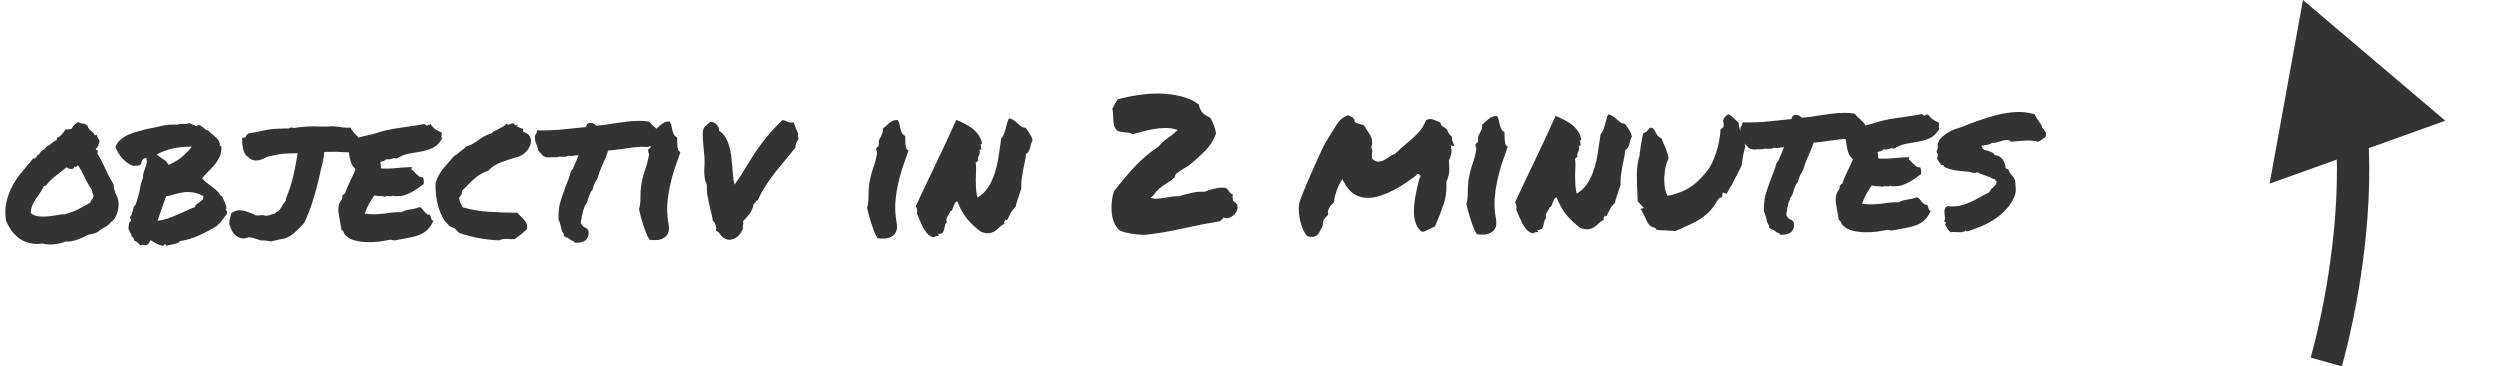 <svg width="232" height="34" viewBox="0 0 232 34" fill="none" xmlns="http://www.w3.org/2000/svg">
<path d="M213.715 1.10326e-06L226.926 11.202L210.619 17.042L213.715 1.10326e-06ZM214.431 33.186C215.771 28.4 217.272 20.136 216.77 12.812L219.763 12.607C220.296 20.387 218.716 29.011 217.32 33.995L214.431 33.186Z" fill="#333333"/>
<path d="M10.555 17.126C10.544 17.267 10.557 17.401 10.593 17.53C10.629 17.659 10.671 17.787 10.718 17.916C10.778 18.033 10.831 18.155 10.879 18.284C10.927 18.413 10.963 18.541 10.987 18.67C11.011 18.834 11.013 19.015 10.991 19.215C10.968 19.402 10.929 19.59 10.871 19.778C10.814 19.954 10.739 20.119 10.646 20.272C10.553 20.413 10.443 20.519 10.314 20.59C10.151 20.802 9.953 20.968 9.72 21.087C9.486 21.205 9.27 21.347 9.072 21.513C8.944 21.596 8.798 21.655 8.634 21.691C8.482 21.728 8.324 21.764 8.16 21.8C8.031 21.871 7.88 21.948 7.704 22.032C7.529 22.103 7.348 22.174 7.161 22.246C6.974 22.306 6.787 22.354 6.599 22.39C6.412 22.415 6.248 22.422 6.107 22.411C5.757 22.543 5.411 22.627 5.072 22.664C4.744 22.713 4.357 22.692 3.911 22.602C3.49 22.663 3.097 22.648 2.733 22.557C2.381 22.465 2.064 22.321 1.781 22.123C1.51 21.914 1.268 21.67 1.056 21.39C0.854 21.098 0.688 20.795 0.557 20.479C0.459 19.812 0.479 19.208 0.616 18.668C0.753 18.116 0.948 17.611 1.203 17.152C1.47 16.682 1.772 16.252 2.109 15.863C2.446 15.463 2.772 15.074 3.086 14.697C3.156 14.72 3.209 14.719 3.244 14.696C3.29 14.66 3.331 14.619 3.366 14.572C3.401 14.513 3.436 14.46 3.47 14.413C3.517 14.366 3.569 14.336 3.628 14.324C3.709 14.148 3.825 14.018 3.977 13.935C4.14 13.84 4.268 13.71 4.361 13.546C4.466 13.521 4.554 13.486 4.624 13.438C4.694 13.391 4.758 13.338 4.816 13.279C4.886 13.22 4.956 13.167 5.026 13.119C5.096 13.06 5.178 13.019 5.272 12.995L5.27 12.801C5.481 12.706 5.632 12.6 5.725 12.482C5.83 12.352 5.952 12.199 6.091 12.023C6.197 12.01 6.279 12.004 6.337 12.003C6.408 12.003 6.507 11.99 6.636 11.966C6.729 11.802 6.81 11.678 6.88 11.595C6.961 11.513 7.078 11.424 7.229 11.329C7.37 11.399 7.523 11.445 7.687 11.467C7.863 11.489 8.016 11.564 8.146 11.693C8.158 11.81 8.194 11.903 8.253 11.973C8.312 12.031 8.377 12.089 8.448 12.148C8.518 12.194 8.583 12.246 8.642 12.305C8.713 12.363 8.76 12.444 8.784 12.55C8.831 12.561 8.861 12.555 8.872 12.531C8.895 12.508 8.931 12.502 8.977 12.513C9.014 12.677 9.055 12.788 9.103 12.846C9.15 12.893 9.197 12.992 9.245 13.144C9.188 13.262 9.141 13.385 9.107 13.514C9.084 13.632 9.015 13.72 8.898 13.779C8.887 13.861 8.911 13.908 8.969 13.919C9.028 13.919 9.063 13.948 9.075 14.007C9.088 14.112 9.071 14.188 9.024 14.236C9.308 14.691 9.563 15.175 9.79 15.69C10.015 16.192 10.271 16.671 10.555 17.126ZM8.369 18.81C8.415 18.681 8.473 18.575 8.542 18.493C8.624 18.41 8.67 18.287 8.681 18.123C8.621 18.029 8.586 17.959 8.574 17.912C8.562 17.854 8.555 17.766 8.554 17.649C8.294 17.287 8.069 16.902 7.879 16.493C7.688 16.073 7.475 15.681 7.238 15.32C7.215 15.367 7.174 15.414 7.116 15.461C7.058 15.508 6.993 15.497 6.922 15.427C6.9 15.521 6.859 15.592 6.801 15.639C6.742 15.675 6.678 15.693 6.608 15.693C6.537 15.682 6.461 15.665 6.379 15.642C6.308 15.607 6.244 15.566 6.185 15.52C5.847 15.792 5.509 16.058 5.171 16.318C4.832 16.578 4.53 16.879 4.262 17.22C4.216 17.244 4.186 17.256 4.175 17.256C4.163 17.244 4.128 17.25 4.069 17.274C3.977 17.497 3.861 17.703 3.722 17.892C3.594 18.068 3.466 18.251 3.339 18.439C3.211 18.628 3.101 18.828 3.009 19.039C2.916 19.251 2.865 19.497 2.855 19.778C3.056 19.941 3.291 20.039 3.561 20.073C3.83 20.106 4.106 20.11 4.387 20.085C4.68 20.059 4.961 20.022 5.23 19.974C5.511 19.913 5.768 19.882 6.003 19.881C6.494 19.76 6.915 19.605 7.265 19.415C7.615 19.214 7.983 19.012 8.369 18.81ZM20.942 19.465C21.012 19.5 21.054 19.558 21.066 19.64C21.078 19.722 21.078 19.787 21.067 19.834C20.858 20.105 20.713 20.293 20.631 20.399C20.55 20.505 20.492 20.588 20.457 20.646C20.422 20.694 20.382 20.735 20.335 20.77C20.3 20.806 20.213 20.883 20.073 21.001C19.548 21.32 19.005 21.605 18.444 21.855C17.895 22.105 17.316 22.279 16.707 22.376C16.614 22.506 16.433 22.595 16.164 22.644C15.906 22.704 15.666 22.758 15.444 22.807C15.397 22.784 15.367 22.748 15.355 22.702C15.355 22.667 15.332 22.637 15.285 22.614C15.274 22.732 15.221 22.791 15.128 22.791C15.034 22.803 14.917 22.781 14.776 22.723C14.646 22.677 14.505 22.608 14.352 22.515C14.211 22.434 14.088 22.358 13.982 22.289C13.924 22.383 13.86 22.477 13.79 22.571C13.732 22.666 13.656 22.73 13.563 22.766C13.434 22.744 13.334 22.727 13.264 22.715C13.205 22.704 13.147 22.728 13.088 22.787C13.018 22.752 12.959 22.712 12.912 22.665C12.876 22.619 12.835 22.572 12.788 22.525C12.752 22.49 12.705 22.456 12.647 22.421C12.599 22.386 12.529 22.357 12.435 22.334C12.458 22.287 12.446 22.217 12.399 22.124C12.351 22.018 12.28 21.954 12.186 21.932C12.233 21.849 12.209 21.75 12.114 21.633C12.031 21.505 11.966 21.365 11.918 21.213C11.94 21.084 11.957 20.943 11.968 20.791C11.979 20.638 12.048 20.55 12.177 20.525C12.165 20.444 12.147 20.373 12.123 20.315C12.099 20.256 12.075 20.198 12.051 20.14C12.133 20.069 12.191 19.986 12.226 19.892C12.26 19.787 12.289 19.681 12.311 19.575C12.334 19.47 12.363 19.364 12.397 19.258C12.432 19.153 12.495 19.064 12.589 18.993C12.692 18.641 12.772 18.383 12.83 18.218C12.887 18.042 12.927 17.872 12.949 17.708C12.983 17.544 13.018 17.367 13.051 17.18C13.097 16.992 13.172 16.757 13.275 16.475C13.262 16.299 13.279 16.147 13.325 16.018C13.371 15.877 13.417 15.742 13.463 15.613C13.521 15.472 13.566 15.331 13.601 15.19C13.635 15.037 13.628 14.861 13.58 14.662C13.416 14.675 13.299 14.735 13.229 14.841C13.16 14.935 13.114 15.064 13.091 15.228C12.998 15.323 12.881 15.37 12.741 15.371C12.612 15.36 12.495 15.373 12.389 15.409C11.978 15.247 11.637 15.015 11.365 14.712C11.094 14.409 10.874 14.053 10.708 13.644C10.811 13.374 10.968 13.15 11.178 12.973C11.387 12.784 11.627 12.63 11.896 12.511C12.164 12.381 12.451 12.279 12.755 12.207C13.059 12.123 13.351 12.045 13.632 11.973C14.089 11.888 14.545 11.791 15.001 11.682C15.458 11.574 15.95 11.535 16.477 11.567C16.547 11.531 16.629 11.513 16.723 11.513C16.828 11.5 16.934 11.494 17.039 11.493C17.145 11.492 17.244 11.492 17.338 11.491C17.444 11.479 17.531 11.455 17.601 11.419C17.66 11.489 17.743 11.535 17.848 11.558C17.966 11.569 18.089 11.621 18.218 11.714C18.358 11.607 18.475 11.583 18.57 11.641C18.675 11.699 18.77 11.763 18.852 11.833C18.935 11.902 19.011 11.966 19.082 12.024C19.164 12.083 19.247 12.111 19.329 12.111C19.411 12.216 19.512 12.315 19.629 12.408C19.759 12.501 19.877 12.599 19.983 12.704C20.101 12.797 20.195 12.902 20.266 13.019C20.349 13.135 20.391 13.27 20.392 13.422C20.381 13.481 20.398 13.516 20.445 13.527C20.492 13.539 20.528 13.562 20.551 13.597C20.565 13.96 20.509 14.277 20.382 14.547C20.266 14.806 20.116 15.047 19.93 15.271C19.755 15.495 19.557 15.707 19.336 15.908C19.127 16.108 18.934 16.32 18.76 16.544C18.878 16.696 19.014 16.83 19.167 16.946C19.32 17.062 19.473 17.178 19.627 17.294C19.791 17.411 19.945 17.533 20.086 17.661C20.227 17.789 20.346 17.94 20.441 18.115C20.464 18.139 20.494 18.162 20.529 18.185C20.564 18.197 20.599 18.214 20.635 18.237C20.671 18.354 20.718 18.477 20.778 18.605C20.837 18.722 20.885 18.839 20.921 18.956C20.968 19.061 20.998 19.16 21.011 19.254C21.023 19.336 21 19.407 20.942 19.465ZM17.809 13.615C17.211 13.595 16.614 13.652 16.017 13.785C15.432 13.918 14.941 14.103 14.544 14.34C14.745 14.502 14.945 14.648 15.145 14.775C15.357 14.903 15.522 15.077 15.641 15.299C16.096 15.109 16.499 14.872 16.849 14.588C17.198 14.293 17.518 13.969 17.809 13.615ZM18.075 19.221C18.109 19.103 18.173 19.009 18.266 18.938C18.36 18.867 18.453 18.802 18.546 18.743C18.64 18.672 18.721 18.601 18.791 18.53C18.861 18.448 18.889 18.337 18.877 18.196C18.5 17.999 18.154 17.884 17.837 17.851C17.532 17.806 17.239 17.808 16.958 17.857C16.689 17.894 16.426 17.954 16.168 18.038C15.923 18.122 15.671 18.182 15.414 18.219C15.287 18.559 15.155 18.93 15.017 19.329C14.879 19.728 14.747 20.116 14.62 20.492C14.971 20.442 15.293 20.37 15.586 20.274C15.878 20.167 16.158 20.054 16.427 19.935C16.708 19.816 16.976 19.697 17.233 19.578C17.502 19.447 17.782 19.328 18.075 19.221ZM30.082 14.114C30.061 14.419 30.027 14.689 29.982 14.923C29.937 15.158 29.874 15.404 29.794 15.663C29.601 16.613 29.372 17.517 29.108 18.374C28.856 19.232 28.563 20.001 28.227 20.683C27.925 21.025 27.628 21.326 27.337 21.585C27.057 21.845 26.742 22.029 26.391 22.137C26.215 22.161 26.057 22.192 25.917 22.228C25.788 22.252 25.66 22.282 25.531 22.318C25.472 22.33 25.408 22.342 25.338 22.355C25.279 22.367 25.221 22.385 25.162 22.408C24.986 22.374 24.816 22.346 24.652 22.324C24.5 22.313 24.359 22.308 24.23 22.309L24.001 22.24C23.884 22.206 23.79 22.177 23.719 22.154C23.66 22.131 23.602 22.114 23.543 22.103C23.496 22.079 23.437 22.062 23.367 22.051C23.308 22.04 23.209 22.029 23.068 22.018C22.893 22.089 22.729 22.126 22.576 22.127C22.366 22.128 22.136 22.042 21.889 21.867C21.642 21.693 21.434 21.32 21.267 20.747C21.288 20.524 21.322 20.33 21.368 20.166C21.402 19.99 21.442 19.855 21.488 19.761C21.769 19.595 22.003 19.511 22.19 19.51C22.413 19.509 22.624 19.542 22.823 19.611C23.035 19.68 23.241 19.755 23.44 19.836C23.534 19.87 23.599 19.899 23.634 19.922C23.669 19.945 23.699 19.963 23.722 19.974C23.746 19.986 23.769 19.992 23.793 19.992C23.828 19.991 23.892 19.991 23.986 19.99C24.045 19.99 24.092 19.99 24.127 19.989C24.174 19.977 24.22 19.965 24.267 19.953L24.443 19.97C24.514 20.004 24.596 20.021 24.689 20.021C24.807 20.02 24.953 19.99 25.128 19.93C25.21 19.894 25.274 19.87 25.321 19.858C25.38 19.846 25.438 19.834 25.497 19.822L25.637 19.681C25.742 19.645 25.818 19.603 25.864 19.556C25.922 19.509 25.969 19.456 26.004 19.397C26.05 19.338 26.091 19.273 26.126 19.203C26.16 19.132 26.207 19.056 26.265 18.973C26.311 18.914 26.352 18.855 26.387 18.797C26.433 18.738 26.48 18.679 26.526 18.62L26.525 18.444C26.675 18.103 26.807 17.751 26.922 17.387C27.037 17.011 27.14 16.635 27.231 16.26C27.322 15.884 27.396 15.52 27.453 15.168C27.52 14.816 27.577 14.5 27.622 14.218L27.446 14.219C27.153 14.221 26.913 14.229 26.726 14.242C26.538 14.243 26.368 14.256 26.216 14.28C26.064 14.293 25.9 14.317 25.724 14.354C25.561 14.39 25.35 14.432 25.092 14.481L24.829 14.535C24.654 14.63 24.479 14.713 24.303 14.785C24.128 14.857 23.953 14.893 23.777 14.894C23.472 14.896 23.213 14.78 23.001 14.547C22.777 14.397 22.647 14.198 22.61 13.952C22.551 13.883 22.533 13.801 22.556 13.707C22.508 13.566 22.484 13.444 22.483 13.338C22.483 13.221 22.482 13.115 22.481 13.022L22.48 12.775L22.708 12.774C22.766 12.715 22.807 12.674 22.83 12.65C22.854 12.615 22.871 12.574 22.882 12.527L23.075 12.367C23.273 12.342 23.478 12.312 23.689 12.275C23.912 12.227 24.14 12.179 24.374 12.13C24.596 12.082 24.783 12.045 24.936 12.021C25.099 11.996 25.252 11.978 25.392 11.965C25.544 11.953 25.697 11.946 25.849 11.945C26.013 11.932 26.201 11.925 26.412 11.923L26.816 11.921C26.851 11.874 26.886 11.85 26.921 11.85C26.968 11.838 27.003 11.832 27.026 11.831C27.085 11.831 27.132 11.836 27.167 11.848C27.202 11.86 27.231 11.871 27.255 11.883C27.583 11.822 27.887 11.785 28.168 11.771C28.449 11.746 28.701 11.732 28.924 11.731C29.041 11.73 29.147 11.729 29.24 11.729C29.346 11.728 29.445 11.733 29.539 11.745L30.119 11.741L30.506 11.738C30.564 11.726 30.658 11.72 30.787 11.719C30.975 11.717 31.092 11.723 31.139 11.734C31.197 11.733 31.297 11.745 31.438 11.767C31.602 11.789 31.749 11.812 31.878 11.835C32.019 11.845 32.159 11.85 32.3 11.849L32.563 11.848L32.617 12.023L32.759 12.198C32.783 12.256 32.818 12.309 32.866 12.355C32.925 12.402 32.983 12.454 33.042 12.512C33.16 12.629 33.273 12.763 33.379 12.914C33.497 13.066 33.54 13.294 33.507 13.599L33.385 13.793C33.327 13.817 33.257 13.87 33.175 13.953L33.018 14.095C32.889 14.107 32.778 14.12 32.684 14.132C32.59 14.133 32.496 14.133 32.403 14.134C32.227 14.135 32.045 14.13 31.858 14.12C31.682 14.109 31.494 14.099 31.295 14.088C31.19 14.089 31.108 14.09 31.049 14.09C30.99 14.09 30.932 14.091 30.873 14.091C30.826 14.091 30.773 14.092 30.715 14.092C30.656 14.093 30.58 14.093 30.486 14.094C30.393 14.094 30.322 14.095 30.276 14.095C30.229 14.095 30.164 14.102 30.082 14.114ZM40.986 12.302C40.999 12.384 40.999 12.448 40.988 12.495C40.988 12.53 40.982 12.565 40.971 12.601C40.971 12.636 40.971 12.677 40.972 12.724C40.972 12.759 40.984 12.817 41.008 12.899C40.765 13.299 40.479 13.576 40.152 13.731C39.837 13.874 39.492 13.982 39.117 14.054C38.743 14.115 38.356 14.182 37.958 14.255C37.572 14.328 37.186 14.483 36.801 14.72C36.648 14.662 36.508 14.663 36.379 14.723C36.263 14.782 36.087 14.801 35.852 14.779C35.783 14.85 35.695 14.903 35.59 14.939C35.484 14.963 35.379 14.993 35.274 15.029C35.322 15.134 35.34 15.245 35.329 15.363C35.33 15.468 35.348 15.556 35.383 15.626C35.794 15.658 36.245 15.649 36.737 15.599C37.24 15.549 37.732 15.517 38.213 15.502C38.225 15.56 38.219 15.601 38.196 15.625C38.173 15.637 38.167 15.666 38.179 15.713C38.261 15.771 38.344 15.847 38.427 15.94C38.509 16.021 38.592 16.103 38.674 16.184C38.757 16.266 38.839 16.335 38.922 16.393C39.016 16.44 39.121 16.457 39.239 16.444C39.286 16.538 39.316 16.643 39.328 16.76C39.353 16.865 39.342 16.977 39.295 17.094C39.109 17.224 38.922 17.36 38.736 17.502C38.549 17.632 38.351 17.751 38.14 17.858C37.942 17.965 37.726 18.054 37.492 18.126C37.27 18.186 37.018 18.211 36.736 18.201C36.678 18.201 36.631 18.202 36.596 18.202C36.572 18.202 36.537 18.185 36.49 18.15C36.397 18.209 36.262 18.227 36.086 18.205C35.922 18.183 35.793 18.201 35.7 18.261C35.57 18.203 35.412 18.18 35.225 18.193C35.049 18.195 34.89 18.172 34.749 18.126C34.564 18.373 34.395 18.638 34.245 18.921C34.094 19.203 33.962 19.503 33.847 19.82C34.245 19.876 34.574 19.897 34.831 19.884C35.101 19.87 35.353 19.851 35.587 19.826C35.821 19.789 36.061 19.758 36.307 19.733C36.553 19.696 36.863 19.683 37.238 19.692C37.472 19.561 37.747 19.477 38.063 19.44C38.391 19.391 38.689 19.319 38.958 19.223C39.052 19.258 39.135 19.322 39.205 19.415C39.276 19.497 39.341 19.578 39.4 19.66C39.471 19.73 39.542 19.794 39.613 19.852C39.683 19.91 39.771 19.933 39.877 19.921C39.924 19.967 39.954 20.025 39.966 20.096C39.99 20.154 40.008 20.213 40.02 20.271C40.032 20.33 40.05 20.382 40.073 20.429C40.109 20.464 40.162 20.475 40.232 20.463C40.059 20.851 39.856 21.151 39.623 21.364C39.401 21.564 39.144 21.718 38.852 21.826C38.56 21.933 38.232 22.017 37.869 22.078C37.518 22.139 37.126 22.212 36.693 22.297C36.588 22.321 36.5 22.316 36.429 22.281C36.359 22.258 36.277 22.247 36.183 22.248C35.914 22.308 35.592 22.363 35.217 22.412C34.843 22.462 34.462 22.482 34.075 22.473C33.688 22.463 33.319 22.413 32.967 22.322C32.615 22.242 32.326 22.091 32.102 21.87C32.008 21.789 31.943 21.696 31.907 21.59C31.883 21.473 31.806 21.386 31.677 21.328C31.664 21.176 31.64 21.006 31.603 20.819C31.567 20.632 31.53 20.439 31.494 20.239C31.457 20.029 31.427 19.824 31.402 19.625C31.389 19.426 31.399 19.244 31.433 19.08C31.468 18.904 31.537 18.745 31.641 18.604C31.758 18.462 31.797 18.31 31.761 18.146C31.82 18.134 31.855 18.104 31.866 18.057C31.878 17.999 31.924 17.975 32.006 17.986C32.075 17.775 32.15 17.575 32.231 17.387C32.312 17.199 32.392 17.017 32.473 16.84C32.566 16.664 32.653 16.488 32.734 16.311C32.826 16.123 32.913 15.918 32.993 15.694C32.828 15.543 32.704 15.38 32.621 15.205C32.549 15.018 32.495 14.836 32.459 14.661C32.423 14.473 32.392 14.286 32.367 14.099C32.343 13.9 32.3 13.701 32.24 13.502C32.356 13.325 32.496 13.184 32.66 13.077C32.834 12.959 33.021 12.864 33.22 12.792C33.419 12.721 33.635 12.661 33.869 12.612C34.103 12.564 34.349 12.51 34.606 12.449C35.074 12.294 35.489 12.174 35.852 12.089C36.227 12.005 36.59 11.938 36.941 11.889C37.304 11.828 37.678 11.773 38.065 11.723C38.451 11.674 38.89 11.601 39.382 11.504C39.488 11.608 39.588 11.661 39.681 11.66C39.728 11.554 39.78 11.524 39.839 11.571C39.91 11.606 39.939 11.57 39.926 11.465C40.045 11.663 40.192 11.832 40.369 11.972C40.557 12.099 40.763 12.209 40.986 12.302ZM47.767 22.189C47.58 22.202 47.345 22.197 47.064 22.176C46.794 22.154 46.542 22.197 46.309 22.304C45.687 22.285 45.054 22.212 44.409 22.088C43.763 21.963 43.17 21.809 42.63 21.625C42.512 21.497 42.394 21.38 42.276 21.276C42.158 21.159 42 21.078 41.8 21.033C41.517 20.812 41.287 20.544 41.109 20.229C40.931 19.902 40.788 19.557 40.681 19.194C40.573 18.832 40.5 18.463 40.462 18.088C40.425 17.702 40.41 17.333 40.42 16.981C40.592 16.453 40.835 16 41.149 15.623C41.475 15.234 41.806 14.851 42.144 14.474C42.295 14.402 42.406 14.331 42.476 14.261C42.558 14.178 42.639 14.107 42.721 14.048C42.814 13.977 42.901 13.912 42.983 13.853C43.077 13.782 43.158 13.699 43.228 13.605C43.473 13.545 43.684 13.462 43.859 13.355C44.045 13.236 44.226 13.118 44.401 13C44.576 12.87 44.757 12.751 44.944 12.645C45.131 12.538 45.347 12.454 45.593 12.394C45.686 12.288 45.797 12.205 45.925 12.146C46.053 12.075 46.182 12.009 46.31 11.95C46.451 11.879 46.579 11.808 46.696 11.737C46.824 11.665 46.923 11.571 46.993 11.453C47.052 11.547 47.134 11.581 47.24 11.557C47.345 11.521 47.444 11.486 47.538 11.45C47.596 11.438 47.643 11.449 47.679 11.484C47.726 11.519 47.767 11.554 47.802 11.589C47.838 11.623 47.867 11.647 47.891 11.658C47.926 11.658 47.955 11.629 47.978 11.57C48.037 11.569 48.054 11.599 48.031 11.657C48.008 11.716 47.991 11.757 47.979 11.781C48.073 11.768 48.149 11.791 48.208 11.85C48.279 11.896 48.385 11.925 48.525 11.935C48.573 11.994 48.585 12.04 48.561 12.076C48.538 12.099 48.527 12.146 48.527 12.217C48.879 12.32 49.103 12.488 49.199 12.722C49.294 12.944 49.301 13.178 49.221 13.425C49.14 13.672 48.995 13.901 48.786 14.113C48.576 14.326 48.349 14.468 48.103 14.54C47.542 14.696 47.01 14.869 46.507 15.06C46.016 15.239 45.613 15.505 45.299 15.859C45.019 15.943 44.767 16.056 44.546 16.198C44.336 16.328 44.131 16.482 43.933 16.659C43.747 16.825 43.566 17.002 43.392 17.19C43.229 17.367 43.054 17.544 42.868 17.721C42.881 17.885 42.852 18.014 42.783 18.108C42.725 18.191 42.667 18.279 42.609 18.373C42.633 18.549 42.675 18.707 42.735 18.847C42.794 18.975 42.86 19.104 42.931 19.232C43.706 19.462 44.527 19.603 45.395 19.655C46.274 19.708 47.153 19.738 48.032 19.744C48.115 19.86 48.209 19.971 48.315 20.076C48.433 20.169 48.539 20.273 48.634 20.39C48.728 20.495 48.805 20.617 48.865 20.758C48.924 20.886 48.937 21.05 48.903 21.25C48.74 21.426 48.56 21.592 48.362 21.745C48.163 21.887 47.965 22.035 47.767 22.189ZM59.646 13.62C59.353 13.622 59.037 13.647 58.697 13.696C58.358 13.734 58.024 13.777 57.696 13.826C57.462 13.863 57.234 13.893 57.011 13.918C56.8 13.943 56.607 13.962 56.431 13.975C56.351 14.233 56.271 14.462 56.19 14.662C56.109 14.862 56.023 15.056 55.93 15.244C55.838 15.444 55.751 15.649 55.67 15.861C55.602 16.061 55.533 16.278 55.464 16.513C55.348 16.701 55.249 16.877 55.169 17.042C55.099 17.195 55.042 17.371 54.996 17.57C54.857 17.747 54.753 17.935 54.684 18.135C54.614 18.323 54.563 18.487 54.529 18.628L54.46 18.84C54.39 18.91 54.349 18.969 54.338 19.016C54.326 19.052 54.297 19.087 54.251 19.122C54.24 19.251 54.2 19.381 54.13 19.51C54.107 19.569 54.09 19.627 54.079 19.686C54.067 19.733 54.062 19.768 54.062 19.792C54.062 19.909 54.034 19.985 53.975 20.021C53.987 20.079 53.988 20.144 53.977 20.214C53.965 20.273 53.954 20.331 53.943 20.39C53.908 20.531 53.897 20.642 53.91 20.724C53.945 20.771 53.975 20.812 53.998 20.847C54.034 20.882 54.057 20.928 54.07 20.987C54.14 21.033 54.193 21.062 54.228 21.074C54.276 21.108 54.346 21.149 54.44 21.195L54.599 21.37C54.66 21.709 54.609 21.979 54.447 22.18C54.272 22.404 53.974 22.517 53.552 22.52L53.342 22.521C53.282 22.463 53.247 22.416 53.235 22.381C53.141 22.346 53.065 22.318 53.006 22.295C52.947 22.272 52.894 22.225 52.847 22.155C52.694 22.086 52.571 22.028 52.477 21.982L52.318 21.895C52.317 21.766 52.316 21.696 52.316 21.684C52.234 21.579 52.168 21.462 52.121 21.334C52.085 21.205 52.054 21.076 52.03 20.948C52.006 20.842 51.976 20.743 51.94 20.649C51.916 20.556 51.881 20.474 51.833 20.404C51.805 19.724 51.866 19.15 52.015 18.68C52.164 18.21 52.32 17.758 52.481 17.323C52.573 17.088 52.665 16.854 52.758 16.619C52.85 16.372 52.93 16.119 52.999 15.861L53.156 15.684C53.236 15.496 53.3 15.343 53.346 15.226C53.404 15.097 53.462 14.967 53.519 14.838C53.554 14.756 53.583 14.679 53.606 14.609C53.64 14.527 53.669 14.456 53.692 14.397C53.622 14.398 53.557 14.404 53.499 14.416C53.44 14.417 53.382 14.423 53.323 14.435C53.253 14.447 53.189 14.459 53.13 14.471C53.072 14.472 53.013 14.472 52.954 14.473C52.872 14.473 52.814 14.468 52.778 14.456C52.65 14.516 52.509 14.546 52.357 14.547L52.181 14.548C52.146 14.548 52.111 14.549 52.076 14.549C52.052 14.537 52.029 14.531 52.005 14.532C51.888 14.532 51.795 14.551 51.724 14.586C51.584 14.587 51.449 14.588 51.32 14.589L51.145 14.59C51.121 14.59 51.092 14.596 51.057 14.608C51.022 14.608 50.992 14.609 50.969 14.609C50.887 14.609 50.799 14.604 50.705 14.593C50.611 14.57 50.511 14.53 50.405 14.472C50.264 14.285 50.169 14.186 50.122 14.175L49.963 13.965C49.95 13.895 49.932 13.83 49.909 13.772C49.885 13.702 49.861 13.626 49.837 13.544C49.789 13.427 49.741 13.304 49.694 13.176C49.658 13.035 49.639 12.871 49.638 12.684C49.649 12.59 49.672 12.52 49.707 12.473C49.742 12.425 49.77 12.384 49.794 12.349L49.845 12.085L50.073 12.101L50.566 12.098C50.941 12.095 51.321 12.081 51.708 12.055C52.094 12.017 52.492 11.979 52.902 11.942C53.137 11.917 53.371 11.892 53.605 11.867C53.851 11.842 54.103 11.816 54.36 11.791C54.407 11.686 54.453 11.586 54.499 11.492L54.674 11.403C54.885 11.389 55.032 11.418 55.114 11.488C55.208 11.546 55.285 11.604 55.344 11.662C55.602 11.637 55.859 11.611 56.117 11.586C56.386 11.55 56.656 11.507 56.925 11.458C57.323 11.397 57.721 11.341 58.119 11.292C58.529 11.242 58.921 11.216 59.296 11.214C59.46 11.213 59.618 11.217 59.771 11.228C59.923 11.239 60.064 11.256 60.193 11.278L60.37 11.4C60.405 11.47 60.453 11.534 60.512 11.592C60.582 11.651 60.653 11.709 60.724 11.767C60.865 11.895 61.007 12.046 61.149 12.221C61.29 12.396 61.345 12.653 61.312 12.993C61.219 13.135 61.149 13.217 61.103 13.241L60.946 13.453L60.77 13.437C60.7 13.437 60.635 13.449 60.577 13.473C60.518 13.485 60.46 13.503 60.401 13.527C60.355 13.551 60.308 13.574 60.261 13.598C60.214 13.61 60.162 13.622 60.103 13.634C59.998 13.635 59.91 13.636 59.84 13.636C59.781 13.625 59.716 13.619 59.646 13.62ZM62.049 20.829C62.11 21.18 62.089 21.455 61.984 21.655C61.892 21.855 61.752 22.003 61.565 22.098C61.39 22.204 61.186 22.264 60.951 22.277C60.717 22.291 60.494 22.28 60.283 22.247C60.165 22.083 60.058 21.879 59.963 21.634C59.867 21.388 59.778 21.137 59.694 20.879C59.61 20.61 59.532 20.347 59.46 20.09C59.4 19.832 59.346 19.604 59.298 19.405C59.355 19.264 59.389 19.106 59.4 18.93C59.422 18.742 59.433 18.555 59.431 18.367C59.442 18.18 59.446 17.992 59.445 17.805C59.456 17.605 59.472 17.418 59.494 17.242C59.573 16.749 59.687 16.28 59.837 15.833C59.998 15.387 60.123 14.923 60.214 14.442C60.237 14.337 60.224 14.237 60.177 14.144C60.141 14.05 60.135 13.962 60.158 13.88C60.169 13.833 60.204 13.804 60.262 13.791C60.321 13.768 60.356 13.726 60.367 13.668C60.401 13.539 60.407 13.433 60.383 13.351C60.37 13.269 60.393 13.169 60.451 13.052C60.509 12.958 60.578 12.823 60.659 12.646C60.752 12.458 60.786 12.264 60.761 12.066C60.866 11.995 60.965 11.912 61.058 11.817C61.151 11.723 61.244 11.64 61.338 11.569C61.443 11.487 61.553 11.416 61.67 11.356C61.799 11.297 61.951 11.267 62.127 11.265C62.221 11.382 62.281 11.511 62.305 11.651C62.341 11.791 62.371 11.932 62.396 12.072C62.432 12.213 62.48 12.347 62.539 12.476C62.598 12.592 62.699 12.685 62.84 12.755C62.84 12.849 62.841 12.966 62.842 13.106C62.843 13.247 62.85 13.388 62.862 13.528C62.875 13.657 62.899 13.78 62.935 13.897C62.983 14.002 63.053 14.072 63.147 14.106C62.94 14.67 62.745 15.228 62.561 15.78C62.389 16.332 62.246 16.89 62.132 17.453C62.019 18.005 61.946 18.562 61.915 19.124C61.895 19.687 61.94 20.255 62.049 20.829ZM69.929 18.913C69.919 19.077 69.879 19.236 69.809 19.389C69.752 19.53 69.677 19.671 69.584 19.812C69.491 19.942 69.386 20.071 69.27 20.201C69.165 20.319 69.06 20.425 68.956 20.519C68.992 20.671 68.993 20.789 68.958 20.871C68.935 20.941 68.93 21.053 68.942 21.205C68.77 21.675 68.502 21.987 68.14 22.142C67.79 22.308 67.455 22.281 67.138 22.061C67.008 21.968 66.896 21.851 66.801 21.711C66.718 21.559 66.6 21.467 66.448 21.432C66.482 21.233 66.463 21.034 66.391 20.835C66.32 20.636 66.243 20.531 66.161 20.52C66.124 20.274 66.069 20.011 65.997 19.73C65.925 19.45 65.859 19.169 65.798 18.888C65.738 18.595 65.683 18.314 65.634 18.045C65.597 17.764 65.584 17.506 65.594 17.272C65.605 17.155 65.581 17.049 65.522 16.956C65.474 16.863 65.438 16.752 65.414 16.623C65.365 16.354 65.346 16.072 65.356 15.779C65.377 15.475 65.387 15.187 65.385 14.918C65.383 14.66 65.364 14.385 65.327 14.092C65.302 13.787 65.276 13.501 65.251 13.231C65.226 12.95 65.212 12.698 65.211 12.476C65.209 12.241 65.237 12.059 65.295 11.93C65.365 11.789 65.458 11.677 65.574 11.594C65.703 11.5 65.819 11.399 65.924 11.293C66.182 11.315 66.388 11.419 66.541 11.605C66.695 11.792 66.754 11.967 66.72 12.132C66.968 12.282 67.162 12.48 67.304 12.725C67.458 12.959 67.577 13.227 67.661 13.532C67.757 13.824 67.823 14.14 67.861 14.48C67.898 14.807 67.93 15.135 67.955 15.463C67.981 15.78 68.006 16.084 68.032 16.377C68.057 16.67 68.106 16.921 68.177 17.132C68.607 16.508 68.966 15.955 69.256 15.472C69.546 14.978 69.842 14.508 70.143 14.06C70.445 13.613 70.782 13.159 71.154 12.7C71.526 12.24 72.009 11.722 72.603 11.143C72.72 11.154 72.814 11.177 72.884 11.212C72.967 11.246 73.037 11.275 73.096 11.298C73.155 11.322 73.225 11.344 73.307 11.367C73.389 11.379 73.501 11.372 73.641 11.348C73.689 11.464 73.725 11.552 73.748 11.611C73.772 11.657 73.79 11.71 73.802 11.768C73.826 11.815 73.85 11.879 73.874 11.961C73.909 12.043 73.963 12.16 74.034 12.312C74.07 12.347 74.082 12.393 74.07 12.452C74.059 12.511 74.048 12.569 74.036 12.628C74.037 12.675 74.037 12.71 74.037 12.734C74.037 12.757 74.067 12.757 74.125 12.733C74.091 12.897 74.027 13.05 73.935 13.191C73.853 13.321 73.819 13.479 73.832 13.667C73.565 14.02 73.269 14.385 72.943 14.762C72.629 15.139 72.309 15.528 71.984 15.929C71.67 16.329 71.368 16.753 71.078 17.201C70.788 17.636 70.539 18.095 70.331 18.577C70.273 18.577 70.226 18.595 70.191 18.63C70.168 18.666 70.145 18.707 70.122 18.754C70.098 18.789 70.069 18.824 70.034 18.86C70.011 18.895 69.976 18.913 69.929 18.913ZM83.213 20.689C83.274 21.04 83.252 21.316 83.148 21.515C83.055 21.715 82.916 21.863 82.729 21.958C82.554 22.064 82.349 22.124 82.115 22.137C81.881 22.151 81.658 22.14 81.447 22.107C81.329 21.943 81.222 21.739 81.126 21.494C81.031 21.248 80.941 20.997 80.858 20.739C80.774 20.471 80.696 20.207 80.624 19.95C80.564 19.693 80.509 19.464 80.461 19.265C80.519 19.125 80.553 18.966 80.564 18.79C80.586 18.603 80.596 18.415 80.595 18.227C80.605 18.04 80.61 17.852 80.609 17.665C80.619 17.466 80.635 17.278 80.658 17.102C80.737 16.609 80.851 16.14 81 15.694C81.161 15.247 81.287 14.783 81.378 14.302C81.4 14.197 81.388 14.097 81.341 14.004C81.305 13.91 81.298 13.822 81.321 13.74C81.333 13.693 81.368 13.664 81.426 13.652C81.484 13.628 81.519 13.586 81.531 13.528C81.565 13.399 81.57 13.293 81.546 13.211C81.534 13.129 81.557 13.03 81.615 12.912C81.672 12.818 81.742 12.683 81.823 12.506C81.915 12.318 81.949 12.125 81.924 11.926C82.029 11.855 82.129 11.772 82.222 11.678C82.315 11.583 82.408 11.501 82.501 11.43C82.606 11.347 82.717 11.276 82.834 11.216C82.962 11.157 83.115 11.127 83.29 11.126C83.385 11.242 83.444 11.371 83.469 11.511C83.505 11.652 83.535 11.792 83.559 11.932C83.595 12.073 83.643 12.207 83.703 12.336C83.762 12.453 83.862 12.546 84.003 12.615C84.004 12.709 84.005 12.826 84.006 12.967C84.007 13.107 84.013 13.248 84.026 13.388C84.038 13.517 84.063 13.64 84.099 13.757C84.146 13.862 84.217 13.932 84.311 13.966C84.104 14.53 83.908 15.088 83.724 15.64C83.552 16.192 83.409 16.75 83.296 17.313C83.182 17.865 83.11 18.422 83.079 18.985C83.059 19.547 83.104 20.115 83.213 20.689ZM88.842 18.683C88.737 18.707 88.661 18.772 88.615 18.878C88.569 18.972 88.523 19.072 88.476 19.177C88.442 19.283 88.402 19.383 88.355 19.477C88.321 19.559 88.262 19.601 88.18 19.601C88.169 19.695 88.135 19.777 88.076 19.848C88.03 19.919 87.984 19.995 87.937 20.078C87.891 20.148 87.856 20.23 87.834 20.324C87.811 20.406 87.823 20.506 87.871 20.623C87.777 20.694 87.719 20.794 87.697 20.923C87.674 21.052 87.646 21.175 87.611 21.293C87.589 21.41 87.543 21.51 87.473 21.592C87.403 21.675 87.274 21.711 87.087 21.7C87.052 21.747 87.046 21.777 87.07 21.788C87.093 21.8 87.111 21.841 87.123 21.911C86.994 21.888 86.895 21.895 86.825 21.931C86.766 21.978 86.69 22.008 86.597 22.02C86.374 21.951 86.185 21.829 86.032 21.654C85.89 21.48 85.76 21.287 85.641 21.077C85.534 20.855 85.433 20.633 85.338 20.411C85.254 20.189 85.171 19.996 85.088 19.833C85.122 19.703 85.127 19.58 85.103 19.463C85.079 19.335 85.037 19.229 84.978 19.148C85.544 17.925 86.163 16.62 86.833 15.233C87.504 13.846 88.139 12.476 88.74 11.125C89.01 11.228 89.274 11.35 89.533 11.489C89.803 11.616 90.045 11.767 90.257 11.941C90.481 12.115 90.669 12.319 90.823 12.552C90.977 12.774 91.078 13.025 91.127 13.306C91.104 13.377 91.075 13.406 91.04 13.395C91.016 13.371 90.993 13.377 90.97 13.413C91.017 13.471 91.041 13.512 91.041 13.535C91.053 13.559 91.053 13.582 91.041 13.606C91.041 13.629 91.042 13.664 91.042 13.711C91.042 13.746 91.06 13.799 91.096 13.869C91.049 13.858 91.014 13.864 90.99 13.887C90.979 13.911 90.944 13.911 90.885 13.888C90.933 14.017 90.945 14.122 90.922 14.204C90.911 14.286 90.888 14.363 90.853 14.433C90.819 14.492 90.79 14.562 90.767 14.645C90.744 14.715 90.75 14.809 90.786 14.926C90.751 14.926 90.722 14.938 90.699 14.961C90.687 14.973 90.675 14.991 90.664 15.014C90.652 15.026 90.635 15.044 90.611 15.068C90.6 15.079 90.576 15.079 90.541 15.068C90.578 15.325 90.591 15.583 90.581 15.841C90.571 16.099 90.561 16.363 90.551 16.632C90.553 16.89 90.561 17.166 90.574 17.458C90.588 17.74 90.631 18.032 90.703 18.337C91.124 18.088 91.455 17.769 91.699 17.381C91.954 16.992 92.156 16.557 92.306 16.076C92.466 15.594 92.586 15.078 92.665 14.527C92.743 13.975 92.827 13.412 92.917 12.837C93.022 12.731 93.103 12.602 93.16 12.449C93.218 12.296 93.27 12.138 93.316 11.973C93.361 11.797 93.407 11.627 93.453 11.463C93.499 11.287 93.556 11.128 93.626 10.987C93.801 11.009 93.948 11.067 94.066 11.16C94.195 11.241 94.313 11.334 94.419 11.439C94.526 11.532 94.638 11.625 94.755 11.718C94.873 11.799 95.02 11.851 95.196 11.873C95.338 12.071 95.468 12.264 95.586 12.451C95.705 12.637 95.782 12.836 95.819 13.047C95.761 13.141 95.715 13.247 95.68 13.364C95.658 13.481 95.629 13.599 95.595 13.716C95.56 13.834 95.514 13.945 95.456 14.051C95.398 14.145 95.317 14.228 95.212 14.299C95.179 14.604 95.134 14.885 95.077 15.143C95.032 15.39 94.981 15.636 94.924 15.883C94.878 16.129 94.839 16.387 94.806 16.657C94.772 16.915 94.762 17.202 94.776 17.518C94.684 17.789 94.586 18.076 94.483 18.382C94.379 18.687 94.299 18.963 94.242 19.21C94.056 19.363 93.911 19.546 93.806 19.757C93.702 19.969 93.593 20.181 93.477 20.392C93.43 20.44 93.401 20.451 93.389 20.428C93.377 20.405 93.336 20.387 93.266 20.376C93.278 20.423 93.278 20.458 93.266 20.482C93.255 20.505 93.237 20.529 93.214 20.552C93.202 20.564 93.191 20.588 93.179 20.623C93.18 20.658 93.192 20.705 93.216 20.763C93.052 20.835 92.906 20.935 92.778 21.065C92.65 21.195 92.51 21.313 92.359 21.419C92.219 21.526 92.043 21.597 91.832 21.634C91.634 21.67 91.37 21.631 91.041 21.516C90.558 21.168 90.127 20.766 89.749 20.312C89.383 19.857 89.081 19.314 88.842 18.683ZM114.419 18.654C114.701 18.793 114.843 18.968 114.844 19.179C114.857 19.39 114.794 19.589 114.655 19.778C114.527 19.954 114.352 20.09 114.13 20.186C113.92 20.281 113.726 20.276 113.55 20.172C113.527 20.266 113.475 20.331 113.393 20.366C113.323 20.39 113.276 20.443 113.253 20.525C112.118 20.709 110.959 20.933 109.777 21.199C108.595 21.464 107.413 21.666 106.23 21.802C105.316 21.773 104.554 21.643 103.943 21.413C103.695 21.204 103.506 20.941 103.375 20.626C103.256 20.31 103.183 19.977 103.157 19.625C103.132 19.274 103.141 18.934 103.186 18.606C103.23 18.265 103.299 17.972 103.391 17.725C103.995 16.948 104.623 16.205 105.275 15.498C105.938 14.779 106.69 14.141 107.53 13.585C107.774 13.278 108.059 13.019 108.386 12.806C108.713 12.581 109.01 12.333 109.277 12.061C108.925 11.935 108.556 11.873 108.169 11.875C107.782 11.878 107.401 11.915 107.027 11.988C106.652 12.049 106.301 12.128 105.974 12.224C105.646 12.32 105.36 12.392 105.114 12.44C104.926 12.348 104.703 12.297 104.445 12.287C104.199 12.277 103.952 12.231 103.706 12.151C103.564 12.035 103.464 11.883 103.404 11.696C103.356 11.509 103.325 11.315 103.312 11.116C103.299 10.917 103.292 10.73 103.291 10.554C103.29 10.366 103.265 10.214 103.217 10.097C103.31 9.944 103.391 9.792 103.461 9.639C103.542 9.486 103.634 9.345 103.739 9.215C104.289 9.059 104.897 8.932 105.565 8.834C106.232 8.724 106.905 8.673 107.585 8.68C108.265 8.687 108.922 8.771 109.556 8.93C110.189 9.079 110.754 9.333 111.248 9.693C111.309 10.021 111.434 10.283 111.623 10.481C111.811 10.668 112.041 10.812 112.311 10.916C112.441 11.15 112.554 11.389 112.65 11.635C112.745 11.868 112.811 12.12 112.848 12.389C112.618 13.012 112.287 13.541 111.857 13.978C111.438 14.402 111.012 14.792 110.581 15.146C110.348 15.347 110.097 15.519 109.829 15.661C109.56 15.804 109.327 15.969 109.129 16.158C109.082 16.205 109.053 16.27 109.042 16.352C109.031 16.422 109.002 16.475 108.955 16.511C108.746 16.7 108.512 16.871 108.256 17.025C107.999 17.168 107.765 17.333 107.556 17.522C107.404 17.652 107.276 17.793 107.172 17.946C107.079 18.099 106.951 18.235 106.788 18.353C106.999 18.422 107.204 18.45 107.404 18.437C107.614 18.424 107.825 18.399 108.036 18.363C108.258 18.326 108.481 18.289 108.703 18.253C108.937 18.216 109.177 18.203 109.424 18.213C109.763 18.093 110.137 17.991 110.547 17.907C110.956 17.81 111.366 17.772 111.776 17.793C112.127 17.65 112.46 17.548 112.776 17.488C113.104 17.415 113.414 17.395 113.708 17.429C113.86 17.486 113.972 17.591 114.044 17.743C114.127 17.895 114.25 17.999 114.415 18.057C114.381 18.186 114.369 18.28 114.382 18.338C114.405 18.397 114.418 18.502 114.419 18.654ZM132.612 21.276C132.496 21.336 132.385 21.389 132.279 21.437C132.186 21.484 132.075 21.509 131.946 21.509C131.487 21.172 131.242 20.582 131.213 19.739C131.196 18.895 131.371 17.822 131.737 16.518C131.795 16.483 131.824 16.412 131.824 16.307L131.664 16.132C131.617 16.133 131.571 16.139 131.524 16.151C131.489 16.163 131.46 16.204 131.437 16.274C131.133 16.499 130.801 16.735 130.439 16.984C130.078 17.221 129.698 17.446 129.301 17.66C128.916 17.861 128.518 18.028 128.109 18.16C127.712 18.291 127.319 18.358 126.933 18.361C125.948 18.367 125.207 17.874 124.708 16.881L124.566 16.619L124.427 16.848C124.392 16.895 124.34 16.995 124.27 17.148C124.201 17.289 124.132 17.453 124.063 17.641C123.994 17.829 123.93 18.023 123.873 18.223C123.828 18.411 123.811 18.575 123.824 18.715C123.719 18.821 123.608 18.945 123.492 19.087C123.376 19.228 123.289 19.387 123.232 19.563C123.209 19.657 123.221 19.745 123.269 19.826C123.246 19.932 123.194 20.014 123.112 20.073C123.065 20.132 123.013 20.191 122.955 20.25C122.908 20.297 122.868 20.351 122.833 20.409C122.81 20.468 122.793 20.527 122.781 20.585C122.782 20.644 122.776 20.703 122.765 20.761C122.765 20.843 122.754 20.92 122.731 20.99C122.535 21.402 122.378 21.666 122.262 21.784C122.146 21.914 121.988 21.979 121.789 21.981C121.695 21.981 121.542 21.965 121.331 21.931C121.178 21.768 121.036 21.546 120.905 21.266C120.786 20.974 120.69 20.664 120.618 20.336C120.557 20.008 120.525 19.68 120.523 19.352C120.533 19.012 120.589 18.719 120.693 18.472C120.693 18.461 120.739 18.343 120.831 18.12C120.924 17.896 121.039 17.609 121.177 17.256C121.327 16.904 121.495 16.516 121.679 16.093C121.864 15.658 122.049 15.241 122.234 14.841C122.418 14.43 122.592 14.053 122.754 13.713C122.927 13.371 123.072 13.113 123.188 12.936C123.281 12.795 123.362 12.665 123.431 12.548C123.513 12.418 123.588 12.295 123.657 12.177C123.866 11.812 124.063 11.512 124.249 11.277C124.447 11.029 124.733 10.834 125.107 10.691C125.365 10.795 125.553 10.917 125.672 11.056L125.708 11.249C125.756 11.366 125.826 11.425 125.92 11.424C126.049 11.458 126.155 11.493 126.237 11.527C126.331 11.55 126.431 11.573 126.536 11.596C126.619 11.689 126.696 11.8 126.767 11.928C126.862 12.068 126.951 12.208 127.034 12.348C127.128 12.476 127.199 12.611 127.247 12.751C127.307 12.88 127.337 13.014 127.338 13.155C127.35 13.295 127.328 13.442 127.27 13.595L127.289 13.77C127.348 13.876 127.361 14.022 127.327 14.21C127.316 14.292 127.311 14.38 127.311 14.473C127.312 14.555 127.324 14.649 127.348 14.754C127.56 14.917 127.748 14.998 127.913 14.997C128.1 14.995 128.27 14.953 128.421 14.87C128.585 14.775 128.737 14.681 128.877 14.586C128.97 14.515 129.063 14.456 129.157 14.409C129.25 14.349 129.344 14.313 129.437 14.301C129.647 14.101 129.833 13.924 129.996 13.77C130.171 13.617 130.352 13.463 130.538 13.309C130.888 13.026 131.226 12.719 131.552 12.389C131.878 12.058 132.139 11.646 132.334 11.153C132.451 11.082 132.574 11.046 132.703 11.045C132.832 11.044 132.967 11.073 133.108 11.13C133.249 11.188 133.384 11.246 133.513 11.303C133.549 11.327 133.578 11.344 133.601 11.356C133.637 11.367 133.666 11.379 133.69 11.39C133.69 11.507 133.738 11.607 133.832 11.688C133.879 11.723 133.909 11.746 133.921 11.758C133.932 11.769 133.95 11.781 133.973 11.793C134.15 11.885 134.262 11.978 134.309 12.072C134.393 12.341 134.541 12.545 134.753 12.684C134.73 12.801 134.731 12.913 134.755 13.018C134.791 13.111 134.832 13.211 134.88 13.316C134.892 13.351 134.904 13.386 134.916 13.421C134.928 13.456 134.946 13.497 134.969 13.544L134.635 13.511L134.69 13.845C134.715 14.008 134.698 14.19 134.641 14.39C134.596 14.589 134.538 14.748 134.468 14.866C134.482 15.17 134.49 15.41 134.491 15.586C134.504 15.75 134.499 15.908 134.476 16.061C134.454 16.202 134.42 16.337 134.374 16.466C134.339 16.595 134.287 16.736 134.218 16.889C134.27 17.638 134.187 18.325 133.968 18.947C133.761 19.558 133.542 20.134 133.311 20.674C133.288 20.733 133.26 20.792 133.225 20.851C133.202 20.909 133.179 20.968 133.156 21.027C133.05 21.063 132.957 21.104 132.875 21.152C132.793 21.187 132.706 21.229 132.612 21.276ZM138.829 20.321C138.89 20.672 138.868 20.948 138.764 21.148C138.672 21.348 138.532 21.495 138.345 21.59C138.17 21.697 137.965 21.757 137.731 21.77C137.497 21.783 137.274 21.773 137.063 21.739C136.944 21.576 136.838 21.372 136.742 21.126C136.647 20.881 136.557 20.629 136.474 20.372C136.39 20.103 136.312 19.84 136.24 19.582C136.18 19.325 136.125 19.097 136.077 18.898C136.135 18.757 136.169 18.599 136.179 18.423C136.202 18.235 136.212 18.047 136.211 17.86C136.221 17.672 136.226 17.485 136.225 17.297C136.235 17.098 136.252 16.91 136.274 16.735C136.353 16.242 136.467 15.772 136.616 15.326C136.777 14.88 136.903 14.416 136.994 13.935C137.016 13.829 137.004 13.73 136.956 13.636C136.921 13.543 136.914 13.455 136.937 13.373C136.949 13.326 136.984 13.296 137.042 13.284C137.1 13.26 137.135 13.219 137.147 13.16C137.181 13.031 137.186 12.926 137.162 12.844C137.15 12.762 137.173 12.662 137.23 12.544C137.288 12.45 137.358 12.315 137.439 12.139C137.531 11.951 137.565 11.757 137.54 11.558C137.645 11.487 137.744 11.404 137.838 11.31C137.931 11.216 138.024 11.133 138.117 11.062C138.222 10.979 138.333 10.908 138.45 10.849C138.578 10.79 138.73 10.759 138.906 10.758C139.001 10.875 139.06 11.003 139.085 11.144C139.121 11.284 139.151 11.424 139.175 11.565C139.211 11.705 139.259 11.84 139.319 11.968C139.378 12.085 139.478 12.178 139.619 12.248C139.62 12.341 139.621 12.458 139.622 12.599C139.622 12.74 139.629 12.88 139.642 13.021C139.654 13.15 139.679 13.273 139.715 13.389C139.762 13.495 139.833 13.564 139.927 13.599C139.72 14.163 139.524 14.721 139.34 15.273C139.168 15.825 139.025 16.382 138.912 16.946C138.798 17.497 138.726 18.054 138.694 18.617C138.675 19.18 138.72 19.748 138.829 20.321ZM144.458 18.315C144.353 18.339 144.277 18.404 144.231 18.51C144.185 18.604 144.139 18.704 144.092 18.81C144.058 18.916 144.018 19.015 143.971 19.11C143.937 19.192 143.878 19.233 143.796 19.234C143.785 19.328 143.751 19.41 143.692 19.48C143.646 19.551 143.6 19.628 143.553 19.71C143.507 19.78 143.472 19.863 143.45 19.957C143.427 20.039 143.439 20.138 143.487 20.255C143.393 20.326 143.335 20.426 143.313 20.555C143.29 20.684 143.262 20.808 143.227 20.925C143.205 21.042 143.159 21.142 143.089 21.225C143.019 21.307 142.89 21.343 142.703 21.333C142.668 21.38 142.662 21.409 142.686 21.421C142.709 21.432 142.727 21.473 142.739 21.544C142.61 21.521 142.511 21.527 142.441 21.563C142.382 21.61 142.306 21.64 142.213 21.652C141.99 21.584 141.801 21.462 141.648 21.287C141.506 21.112 141.376 20.92 141.257 20.709C141.15 20.488 141.049 20.265 140.954 20.044C140.87 19.821 140.787 19.629 140.704 19.465C140.738 19.336 140.743 19.213 140.719 19.096C140.695 18.967 140.653 18.862 140.594 18.78C141.16 17.558 141.779 16.253 142.449 14.866C143.12 13.478 143.755 12.109 144.356 10.757C144.626 10.861 144.89 10.982 145.149 11.121C145.419 11.248 145.661 11.399 145.873 11.573C146.097 11.748 146.285 11.951 146.439 12.185C146.593 12.406 146.694 12.658 146.743 12.939C146.72 13.009 146.691 13.039 146.656 13.027C146.632 13.004 146.609 13.01 146.586 13.045C146.633 13.104 146.657 13.144 146.657 13.168C146.669 13.191 146.669 13.215 146.657 13.238C146.657 13.261 146.658 13.297 146.658 13.344C146.658 13.379 146.676 13.431 146.712 13.501C146.665 13.49 146.63 13.496 146.606 13.52C146.595 13.543 146.56 13.543 146.501 13.52C146.549 13.649 146.561 13.754 146.538 13.836C146.527 13.919 146.504 13.995 146.469 14.066C146.434 14.124 146.406 14.195 146.383 14.277C146.36 14.348 146.366 14.441 146.402 14.558C146.367 14.558 146.338 14.57 146.315 14.594C146.303 14.606 146.291 14.623 146.28 14.647C146.268 14.659 146.251 14.676 146.227 14.7C146.216 14.712 146.192 14.712 146.157 14.7C146.194 14.958 146.207 15.216 146.197 15.474C146.187 15.732 146.177 15.995 146.167 16.265C146.169 16.523 146.177 16.798 146.19 17.091C146.204 17.372 146.247 17.665 146.319 17.969C146.74 17.72 147.071 17.401 147.315 17.013C147.57 16.625 147.772 16.19 147.922 15.708C148.082 15.227 148.202 14.71 148.28 14.159C148.359 13.608 148.443 13.045 148.533 12.47C148.638 12.364 148.719 12.234 148.777 12.082C148.834 11.929 148.886 11.77 148.932 11.606C148.977 11.43 149.023 11.259 149.069 11.095C149.115 10.919 149.172 10.761 149.241 10.619C149.417 10.642 149.564 10.699 149.682 10.792C149.812 10.873 149.929 10.966 150.035 11.071C150.142 11.164 150.254 11.257 150.371 11.35C150.489 11.431 150.636 11.483 150.812 11.505C150.954 11.704 151.084 11.896 151.202 12.083C151.321 12.27 151.398 12.469 151.435 12.679C151.377 12.773 151.331 12.879 151.296 12.996C151.274 13.114 151.245 13.231 151.211 13.349C151.176 13.466 151.13 13.578 151.072 13.684C151.014 13.778 150.933 13.86 150.828 13.931C150.795 14.236 150.75 14.518 150.693 14.776C150.648 15.022 150.596 15.269 150.539 15.515C150.494 15.762 150.455 16.02 150.422 16.29C150.388 16.547 150.378 16.835 150.392 17.151C150.3 17.421 150.202 17.709 150.099 18.014C149.995 18.32 149.915 18.596 149.858 18.842C149.672 18.996 149.527 19.178 149.422 19.39C149.318 19.602 149.208 19.813 149.093 20.025C149.046 20.072 149.017 20.084 149.005 20.061C148.993 20.037 148.952 20.02 148.882 20.009C148.894 20.055 148.894 20.091 148.882 20.114C148.871 20.138 148.853 20.161 148.83 20.185C148.818 20.197 148.807 20.22 148.795 20.255C148.796 20.291 148.808 20.337 148.831 20.396C148.668 20.467 148.522 20.568 148.394 20.698C148.266 20.827 148.126 20.945 147.974 21.052C147.835 21.158 147.659 21.23 147.449 21.266C147.25 21.303 146.986 21.263 146.657 21.148C146.174 20.8 145.744 20.399 145.366 19.944C144.999 19.489 144.697 18.947 144.458 18.315ZM161.341 11.401C161.366 11.658 161.408 11.881 161.468 12.068C161.528 12.255 161.594 12.436 161.665 12.612C161.725 12.775 161.779 12.939 161.827 13.103C161.886 13.255 161.928 13.442 161.953 13.664C161.862 13.97 161.793 14.251 161.748 14.509C161.714 14.768 161.675 15.037 161.63 15.319C161.445 15.73 161.266 16.095 161.093 16.412C160.919 16.73 160.78 17.006 160.676 17.241C160.618 17.3 160.566 17.371 160.519 17.453C160.485 17.524 160.444 17.6 160.398 17.683C160.375 17.718 160.346 17.771 160.311 17.841C160.276 17.912 160.247 17.959 160.224 17.983L159.872 17.862L159.804 18.302L159.559 18.374L159.384 18.586C159.164 18.974 158.932 19.304 158.688 19.575C158.443 19.834 158.163 20.07 157.848 20.283C157.545 20.485 157.195 20.674 156.798 20.853C156.412 21.031 155.974 21.227 155.483 21.442C155.284 21.419 155.108 21.409 154.955 21.41C154.815 21.399 154.68 21.388 154.551 21.378C154.328 21.379 154.053 21.363 153.724 21.33C153.689 21.237 153.636 21.173 153.565 21.138C153.494 21.103 153.43 21.086 153.371 21.087C153.171 20.994 153.018 20.86 152.912 20.685C152.817 20.498 152.722 20.3 152.626 20.089C152.567 19.961 152.508 19.844 152.448 19.739C152.389 19.622 152.324 19.506 152.253 19.389L152.551 19.299L152.161 18.88C152.138 18.845 152.108 18.816 152.073 18.792C152.037 18.757 152.008 18.722 151.984 18.687L151.965 18.406C151.924 17.598 151.902 16.86 151.897 16.192C151.905 15.512 151.994 14.908 152.167 14.379L152.165 14.186C152.199 13.928 152.233 13.717 152.267 13.553C152.301 13.377 152.329 13.212 152.351 13.06C152.385 12.802 152.436 12.561 152.505 12.338C152.669 12.302 152.791 12.237 152.873 12.142C152.954 12.036 153.024 11.942 153.082 11.86C153.246 11.847 153.357 11.87 153.416 11.928C153.475 11.986 153.534 12.079 153.594 12.208C153.653 12.313 153.724 12.43 153.807 12.558C153.902 12.686 154.037 12.785 154.213 12.854C154.237 12.948 154.267 13.047 154.303 13.152C154.351 13.246 154.398 13.351 154.446 13.468C154.541 13.666 154.624 13.877 154.696 14.099C154.78 14.309 154.828 14.514 154.841 14.713C154.725 14.937 154.633 15.195 154.565 15.489C154.508 15.782 154.469 16.081 154.448 16.386C154.438 16.679 154.446 16.966 154.471 17.247C154.508 17.516 154.562 17.744 154.634 17.932L154.741 18.159L155.039 18.122C155.39 18.026 155.706 17.924 155.986 17.817C156.279 17.698 156.547 17.561 156.792 17.407C157.037 17.254 157.271 17.076 157.492 16.876C157.713 16.663 157.946 16.421 158.19 16.15C158.435 15.879 158.644 15.573 158.817 15.232C159.002 14.879 159.152 14.515 159.267 14.139C159.393 13.763 159.485 13.394 159.541 13.03C159.609 12.654 159.653 12.303 159.674 11.974C159.873 11.903 159.972 11.761 159.971 11.55L159.934 11.357C159.887 11.287 159.886 11.205 159.932 11.111C160.001 10.888 160.164 10.717 160.421 10.598C160.61 10.714 160.774 10.842 160.916 10.982C161.069 11.121 161.211 11.261 161.341 11.401ZM171.511 12.88C171.218 12.882 170.902 12.908 170.562 12.957C170.222 12.995 169.889 13.038 169.561 13.087C169.327 13.123 169.098 13.154 168.876 13.179C168.665 13.204 168.472 13.223 168.296 13.236C168.216 13.494 168.135 13.723 168.055 13.923C167.974 14.123 167.887 14.317 167.795 14.505C167.702 14.704 167.616 14.91 167.535 15.122C167.466 15.321 167.397 15.539 167.329 15.773C167.213 15.962 167.114 16.138 167.033 16.303C166.964 16.456 166.907 16.632 166.861 16.831C166.722 17.008 166.617 17.196 166.548 17.396C166.479 17.584 166.428 17.748 166.393 17.889L166.324 18.1C166.255 18.171 166.214 18.23 166.203 18.277C166.191 18.312 166.162 18.348 166.115 18.383C166.105 18.512 166.064 18.641 165.995 18.771C165.972 18.829 165.955 18.888 165.943 18.947C165.932 18.994 165.926 19.029 165.926 19.052C165.927 19.169 165.898 19.246 165.84 19.281C165.852 19.34 165.853 19.404 165.841 19.475C165.83 19.533 165.819 19.592 165.807 19.651C165.773 19.792 165.762 19.903 165.774 19.985C165.81 20.032 165.839 20.072 165.863 20.107C165.899 20.142 165.922 20.189 165.934 20.248C166.005 20.294 166.058 20.323 166.093 20.334C166.14 20.369 166.211 20.41 166.305 20.456L166.464 20.631C166.525 20.97 166.474 21.24 166.311 21.44C166.137 21.664 165.839 21.777 165.417 21.78L165.206 21.782C165.147 21.724 165.112 21.677 165.1 21.642C165.006 21.607 164.929 21.578 164.871 21.555C164.812 21.532 164.759 21.486 164.712 21.416C164.559 21.346 164.435 21.289 164.341 21.242L164.183 21.156C164.182 21.027 164.181 20.956 164.181 20.945C164.098 20.84 164.033 20.723 163.985 20.594C163.949 20.466 163.919 20.337 163.895 20.208C163.871 20.103 163.841 20.004 163.805 19.91C163.781 19.817 163.745 19.735 163.698 19.665C163.67 18.985 163.731 18.41 163.88 17.941C164.029 17.471 164.184 17.019 164.346 16.584C164.438 16.349 164.53 16.114 164.622 15.879C164.714 15.633 164.795 15.38 164.863 15.122L165.02 14.945C165.101 14.757 165.165 14.604 165.211 14.487C165.268 14.357 165.326 14.228 165.384 14.099C165.419 14.017 165.447 13.94 165.47 13.87C165.505 13.787 165.534 13.717 165.557 13.658C165.487 13.659 165.422 13.665 165.364 13.677C165.305 13.677 165.246 13.684 165.188 13.696C165.118 13.708 165.053 13.72 164.995 13.732C164.936 13.732 164.878 13.733 164.819 13.733C164.737 13.734 164.678 13.728 164.643 13.717C164.515 13.776 164.374 13.807 164.222 13.808L164.046 13.809C164.011 13.809 163.976 13.809 163.941 13.809C163.917 13.798 163.894 13.792 163.87 13.792C163.753 13.793 163.659 13.811 163.589 13.847C163.449 13.848 163.314 13.849 163.185 13.85L163.009 13.851C162.986 13.851 162.957 13.857 162.921 13.869C162.886 13.869 162.857 13.869 162.834 13.87C162.752 13.87 162.664 13.865 162.57 13.854C162.476 13.831 162.376 13.79 162.27 13.733C162.128 13.546 162.034 13.447 161.987 13.436L161.827 13.226C161.815 13.155 161.797 13.091 161.773 13.033C161.749 12.963 161.725 12.887 161.701 12.805C161.654 12.688 161.606 12.565 161.558 12.437C161.522 12.296 161.504 12.132 161.502 11.945C161.514 11.851 161.537 11.78 161.571 11.733C161.606 11.686 161.635 11.645 161.658 11.61L161.709 11.346L161.938 11.362L162.43 11.358C162.805 11.356 163.186 11.342 163.573 11.316C163.959 11.278 164.357 11.24 164.767 11.202C165.001 11.177 165.236 11.152 165.47 11.127C165.716 11.102 165.968 11.077 166.225 11.052C166.271 10.946 166.318 10.846 166.364 10.752L166.539 10.663C166.75 10.65 166.897 10.678 166.979 10.748C167.073 10.806 167.15 10.864 167.209 10.922C167.466 10.897 167.724 10.872 167.982 10.847C168.251 10.81 168.52 10.767 168.789 10.719C169.187 10.658 169.586 10.602 169.984 10.553C170.394 10.503 170.786 10.477 171.161 10.475C171.325 10.473 171.483 10.478 171.636 10.489C171.788 10.5 171.929 10.516 172.058 10.539L172.234 10.661C172.27 10.731 172.317 10.795 172.376 10.853C172.447 10.911 172.518 10.97 172.588 11.028C172.73 11.156 172.872 11.307 173.013 11.482C173.155 11.657 173.21 11.914 173.177 12.254C173.084 12.396 173.014 12.478 172.967 12.502L172.811 12.714L172.635 12.697C172.564 12.698 172.5 12.71 172.441 12.734C172.383 12.746 172.325 12.764 172.266 12.788C172.219 12.811 172.173 12.835 172.126 12.859C172.079 12.871 172.026 12.883 171.968 12.895C171.862 12.896 171.775 12.896 171.704 12.897C171.646 12.885 171.581 12.88 171.511 12.88ZM179.939 11.383C179.951 11.465 179.951 11.53 179.94 11.577C179.94 11.612 179.934 11.647 179.923 11.682C179.923 11.717 179.923 11.758 179.924 11.805C179.924 11.841 179.936 11.899 179.96 11.981C179.717 12.381 179.431 12.658 179.104 12.813C178.789 12.955 178.444 13.063 178.069 13.136C177.695 13.197 177.308 13.264 176.91 13.337C176.524 13.41 176.138 13.565 175.753 13.802C175.601 13.744 175.46 13.745 175.331 13.805C175.215 13.864 175.039 13.883 174.804 13.861C174.735 13.931 174.647 13.985 174.542 14.021C174.437 14.045 174.331 14.075 174.226 14.111C174.274 14.216 174.292 14.327 174.281 14.444C174.282 14.55 174.3 14.637 174.335 14.708C174.746 14.74 175.197 14.731 175.689 14.681C176.192 14.631 176.684 14.598 177.165 14.583C177.177 14.642 177.171 14.683 177.148 14.707C177.125 14.718 177.119 14.748 177.131 14.794C177.213 14.853 177.296 14.928 177.379 15.021C177.461 15.103 177.544 15.184 177.626 15.266C177.709 15.347 177.791 15.417 177.874 15.475C177.968 15.521 178.073 15.538 178.191 15.526C178.238 15.619 178.268 15.725 178.281 15.842C178.305 15.947 178.294 16.058 178.248 16.176C178.061 16.306 177.874 16.442 177.688 16.584C177.501 16.714 177.303 16.832 177.092 16.939C176.894 17.046 176.678 17.136 176.444 17.207C176.222 17.267 175.97 17.293 175.688 17.283C175.63 17.283 175.583 17.283 175.548 17.284C175.524 17.284 175.489 17.266 175.442 17.232C175.349 17.291 175.214 17.309 175.038 17.287C174.874 17.265 174.745 17.283 174.652 17.342C174.522 17.285 174.364 17.262 174.177 17.275C174.001 17.276 173.842 17.254 173.702 17.208C173.516 17.455 173.348 17.72 173.197 18.002C173.047 18.285 172.914 18.584 172.799 18.901C173.197 18.957 173.526 18.979 173.783 18.965C174.053 18.952 174.305 18.933 174.539 18.907C174.773 18.871 175.013 18.84 175.259 18.815C175.505 18.778 175.815 18.764 176.19 18.773C176.424 18.643 176.699 18.559 177.015 18.522C177.343 18.473 177.641 18.401 177.91 18.305C178.004 18.34 178.087 18.404 178.157 18.497C178.228 18.578 178.293 18.66 178.352 18.742C178.423 18.811 178.494 18.875 178.565 18.934C178.635 18.992 178.723 19.015 178.829 19.002C178.876 19.049 178.906 19.107 178.918 19.177C178.942 19.236 178.96 19.294 178.972 19.353C178.984 19.411 179.002 19.464 179.025 19.511C179.061 19.546 179.114 19.557 179.184 19.545C179.011 19.933 178.808 20.233 178.575 20.445C178.353 20.646 178.096 20.8 177.804 20.907C177.512 21.015 177.184 21.099 176.821 21.16C176.47 21.221 176.078 21.294 175.645 21.379C175.54 21.403 175.452 21.398 175.381 21.363C175.311 21.34 175.229 21.329 175.135 21.329C174.866 21.39 174.544 21.445 174.169 21.494C173.795 21.543 173.414 21.563 173.027 21.554C172.64 21.545 172.271 21.495 171.919 21.403C171.567 21.324 171.278 21.173 171.054 20.952C170.96 20.871 170.895 20.777 170.859 20.672C170.835 20.555 170.758 20.468 170.629 20.41C170.616 20.258 170.592 20.088 170.555 19.901C170.519 19.713 170.482 19.52 170.446 19.321C170.409 19.11 170.379 18.906 170.354 18.707C170.341 18.508 170.351 18.326 170.386 18.162C170.42 17.985 170.489 17.827 170.593 17.686C170.71 17.544 170.75 17.392 170.713 17.228C170.772 17.215 170.807 17.186 170.818 17.139C170.83 17.08 170.876 17.057 170.958 17.068C171.027 16.856 171.102 16.657 171.183 16.469C171.264 16.281 171.345 16.098 171.425 15.922C171.518 15.746 171.605 15.569 171.686 15.393C171.778 15.205 171.865 14.999 171.945 14.776C171.78 14.625 171.656 14.462 171.573 14.286C171.501 14.099 171.447 13.918 171.411 13.742C171.375 13.555 171.344 13.368 171.319 13.181C171.295 12.982 171.252 12.783 171.192 12.584C171.308 12.407 171.448 12.266 171.612 12.159C171.787 12.041 171.973 11.946 172.172 11.874C172.371 11.803 172.587 11.742 172.821 11.694C173.055 11.646 173.301 11.591 173.559 11.531C174.026 11.376 174.442 11.256 174.804 11.171C175.179 11.087 175.542 11.02 175.893 10.971C176.256 10.91 176.63 10.854 177.017 10.805C177.403 10.756 177.842 10.682 178.334 10.585C178.44 10.69 178.54 10.742 178.634 10.742C178.68 10.636 178.732 10.606 178.791 10.653C178.862 10.687 178.891 10.652 178.878 10.547C178.997 10.745 179.144 10.914 179.321 11.053C179.51 11.181 179.715 11.291 179.939 11.383ZM179.811 13.371C179.892 13.124 180.019 12.912 180.194 12.735C180.38 12.558 180.578 12.41 180.788 12.292C181.01 12.161 181.238 12.055 181.472 11.971C181.706 11.887 181.928 11.816 182.138 11.755C182.606 11.553 183.103 11.362 183.629 11.183C184.167 10.992 184.71 10.825 185.26 10.68C185.822 10.536 186.395 10.444 186.981 10.405C187.567 10.354 188.182 10.421 188.828 10.604C188.864 10.721 188.918 10.832 188.989 10.937C189.06 11.042 189.131 11.147 189.202 11.252C189.284 11.357 189.355 11.462 189.415 11.567C189.474 11.66 189.51 11.76 189.522 11.865C189.64 11.97 189.734 12.086 189.806 12.215C189.877 12.331 189.889 12.489 189.844 12.689C189.727 12.784 189.611 12.872 189.494 12.955C189.389 13.026 189.272 13.091 189.144 13.151C188.71 13.048 188.27 13.016 187.825 13.054C187.38 13.092 186.982 13.124 186.63 13.15C186.524 13.045 186.395 12.993 186.242 12.994C186.102 12.995 185.95 13.019 185.786 13.067C185.634 13.115 185.476 13.163 185.312 13.211C185.16 13.259 185.014 13.272 184.873 13.249C184.756 13.344 184.61 13.409 184.435 13.445C184.271 13.47 184.089 13.495 183.89 13.519C183.879 13.578 183.891 13.619 183.926 13.642C183.961 13.654 183.968 13.689 183.945 13.748C184.015 13.829 184.104 13.887 184.209 13.922C184.327 13.956 184.444 13.99 184.562 14.025C184.691 14.059 184.802 14.105 184.897 14.163C184.991 14.209 185.056 14.291 185.092 14.408C185.267 14.407 185.42 14.447 185.549 14.528C185.679 14.609 185.785 14.708 185.868 14.825C185.951 14.941 186.01 15.07 186.046 15.21C186.094 15.339 186.118 15.456 186.119 15.561C186.154 15.655 186.196 15.696 186.243 15.684C186.289 15.671 186.342 15.695 186.401 15.753C186.437 15.905 186.526 16.063 186.668 16.226C186.81 16.377 186.922 16.546 187.005 16.733C187.031 17.026 187.05 17.29 187.063 17.524C187.077 17.747 187.037 17.975 186.945 18.21C186.772 18.645 186.528 19.033 186.214 19.375C185.912 19.717 185.562 20.024 185.166 20.296C184.781 20.557 184.366 20.782 183.922 20.973C183.478 21.163 183.045 21.324 182.624 21.456C182.577 21.444 182.531 21.445 182.484 21.457C182.437 21.469 182.425 21.439 182.448 21.369C182.355 21.452 182.25 21.505 182.133 21.529C182.027 21.553 181.91 21.56 181.781 21.549C181.652 21.55 181.518 21.545 181.377 21.534C181.248 21.523 181.125 21.53 181.008 21.554C180.925 21.473 180.849 21.391 180.778 21.31C180.719 21.24 180.671 21.146 180.635 21.029C180.577 21.03 180.547 21.001 180.547 20.942C180.558 20.883 180.54 20.854 180.493 20.855C180.563 20.737 180.592 20.672 180.58 20.661C180.58 20.637 180.562 20.62 180.527 20.608C180.503 20.597 180.48 20.585 180.456 20.573C180.433 20.55 180.427 20.521 180.438 20.486C180.484 20.392 180.501 20.286 180.489 20.169C180.476 20.04 180.464 19.911 180.451 19.782C180.439 19.654 180.444 19.531 180.466 19.413C180.501 19.296 180.588 19.201 180.728 19.13C181.127 19.174 181.502 19.16 181.853 19.088C182.216 19.003 182.555 18.89 182.87 18.747C183.186 18.604 183.483 18.45 183.764 18.284C184.055 18.118 184.342 17.97 184.622 17.839C184.656 17.733 184.703 17.645 184.761 17.574C184.831 17.503 184.901 17.439 184.971 17.38C185.04 17.32 185.104 17.256 185.163 17.185C185.221 17.114 185.261 17.026 185.284 16.92C185.295 16.838 185.271 16.792 185.213 16.78C185.166 16.757 185.142 16.71 185.141 16.64L184.948 16.589C184.724 16.461 184.472 16.357 184.19 16.277C183.908 16.185 183.667 16.087 183.467 15.983C183.339 16.054 183.216 16.073 183.098 16.038C182.993 16.004 182.852 15.97 182.676 15.936C182.277 15.915 181.89 15.876 181.515 15.82C181.151 15.764 180.799 15.661 180.458 15.511C180.434 15.452 180.405 15.4 180.369 15.353C180.334 15.307 180.269 15.295 180.176 15.319C180.105 15.226 180.034 15.139 179.963 15.057C179.892 14.964 179.827 14.865 179.768 14.759C179.79 14.619 179.807 14.502 179.818 14.408C179.829 14.302 179.793 14.203 179.711 14.11C179.756 13.957 179.791 13.834 179.814 13.74C179.836 13.646 179.836 13.523 179.811 13.371Z" fill="#333333"/>
</svg>
